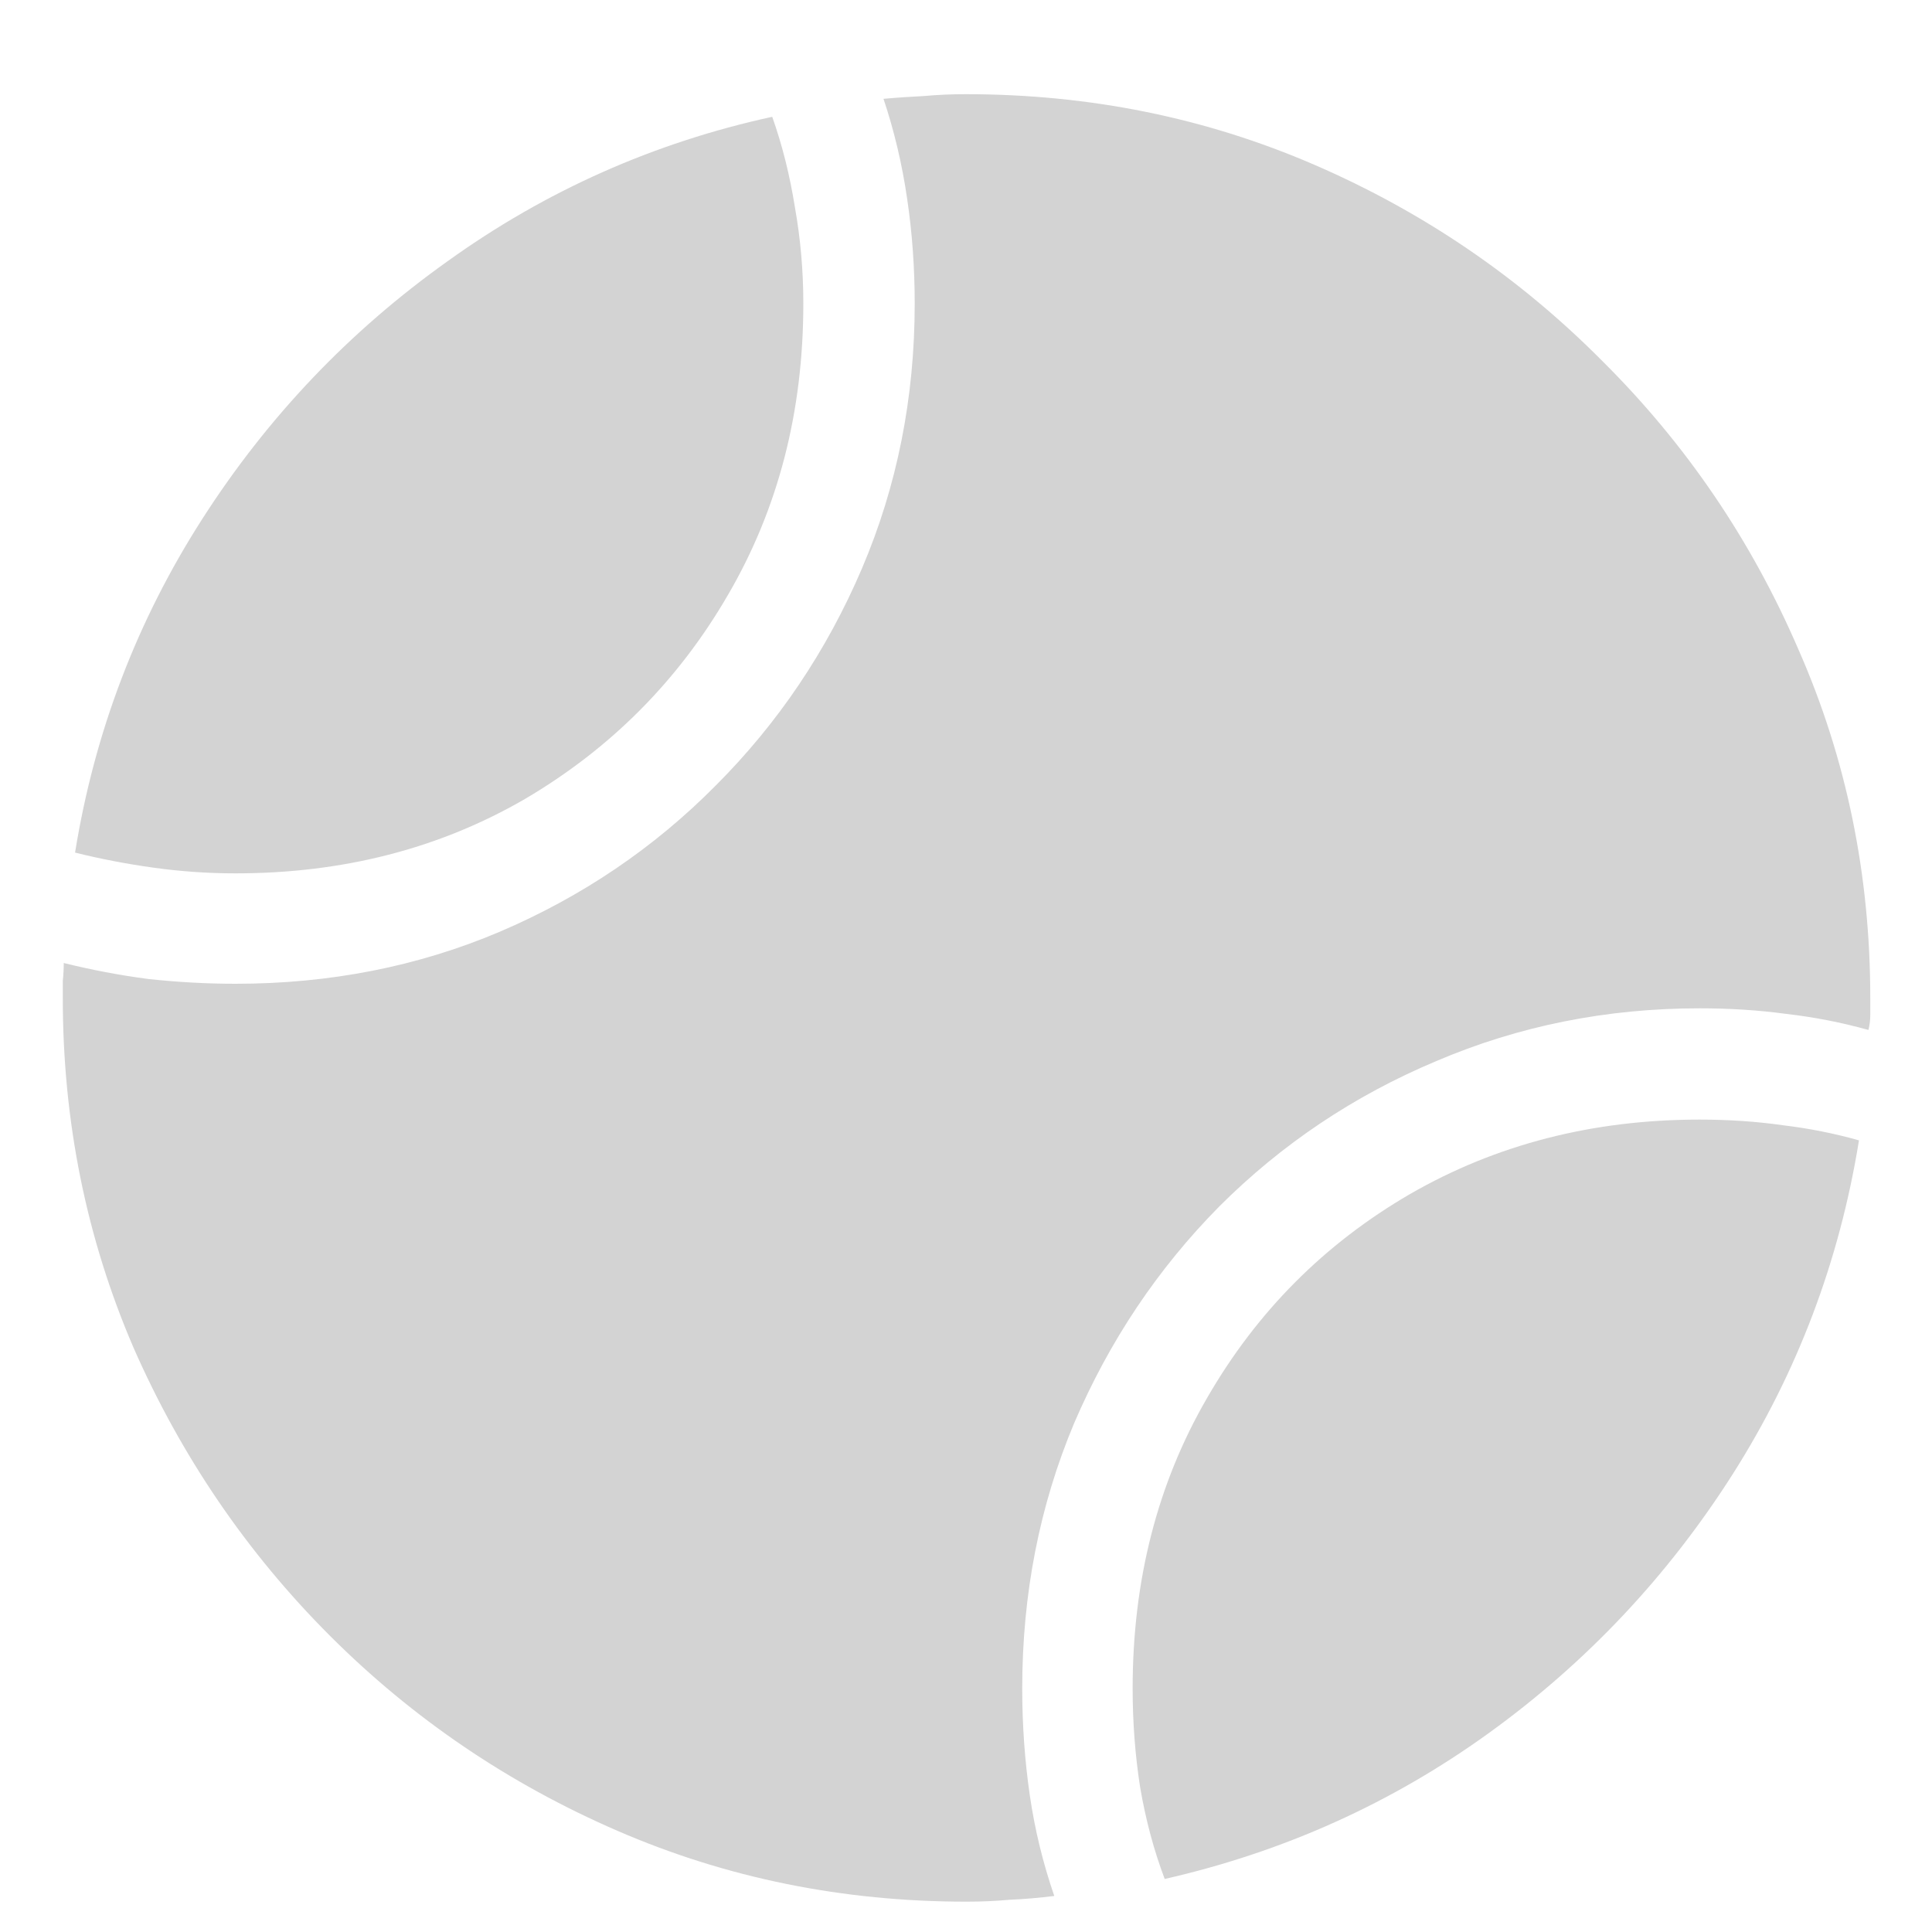 <svg width="20" height="20" viewBox="0 0 20 20" fill="none" xmlns="http://www.w3.org/2000/svg">
<path d="M0.777 8.826C0.979 7.576 1.419 6.424 2.096 5.369C2.773 4.314 3.619 3.426 4.635 2.703C5.65 1.974 6.77 1.476 7.994 1.209C8.098 1.502 8.176 1.814 8.229 2.146C8.287 2.472 8.316 2.804 8.316 3.143C8.316 4.262 8.056 5.268 7.535 6.16C7.021 7.046 6.321 7.749 5.436 8.27C4.55 8.784 3.551 9.041 2.438 9.041C2.151 9.041 1.868 9.021 1.588 8.982C1.308 8.943 1.038 8.891 0.777 8.826ZM10.006 19.686C8.723 19.686 7.519 19.441 6.393 18.953C5.266 18.465 4.273 17.791 3.414 16.932C2.555 16.072 1.878 15.079 1.383 13.953C0.895 12.82 0.65 11.613 0.65 10.33C0.65 10.271 0.65 10.213 0.65 10.154C0.657 10.089 0.66 10.027 0.66 9.969C0.947 10.04 1.24 10.096 1.539 10.135C1.839 10.167 2.138 10.184 2.438 10.184C3.414 10.184 4.326 10.005 5.172 9.646C6.025 9.282 6.77 8.777 7.408 8.133C8.053 7.488 8.557 6.74 8.922 5.887C9.286 5.034 9.469 4.119 9.469 3.143C9.469 2.771 9.443 2.41 9.391 2.059C9.339 1.701 9.257 1.355 9.146 1.023C9.29 1.01 9.43 1.001 9.566 0.994C9.71 0.981 9.853 0.975 9.996 0.975C11.279 0.975 12.483 1.219 13.609 1.707C14.736 2.195 15.729 2.872 16.588 3.738C17.454 4.598 18.131 5.594 18.619 6.727C19.114 7.853 19.361 9.054 19.361 10.33C19.361 10.389 19.361 10.447 19.361 10.506C19.361 10.558 19.355 10.61 19.342 10.662C19.062 10.584 18.779 10.529 18.492 10.496C18.206 10.457 17.906 10.438 17.594 10.438C16.63 10.438 15.722 10.62 14.869 10.984C14.016 11.342 13.268 11.844 12.623 12.488C11.985 13.133 11.484 13.882 11.119 14.734C10.761 15.587 10.582 16.502 10.582 17.479C10.582 17.856 10.608 18.224 10.66 18.582C10.712 18.94 10.797 19.288 10.914 19.627C10.758 19.646 10.605 19.66 10.455 19.666C10.312 19.679 10.162 19.686 10.006 19.686ZM12.057 19.451C11.946 19.158 11.861 18.842 11.803 18.504C11.751 18.172 11.725 17.83 11.725 17.479C11.725 16.359 11.982 15.356 12.496 14.471C13.01 13.579 13.71 12.876 14.596 12.361C15.488 11.847 16.487 11.59 17.594 11.59C17.893 11.59 18.18 11.609 18.453 11.648C18.727 11.681 18.99 11.733 19.244 11.805C19.042 13.055 18.606 14.207 17.936 15.262C17.265 16.316 16.425 17.208 15.416 17.938C14.407 18.667 13.287 19.171 12.057 19.451Z" fill="#D3D3D3"/>
</svg>

